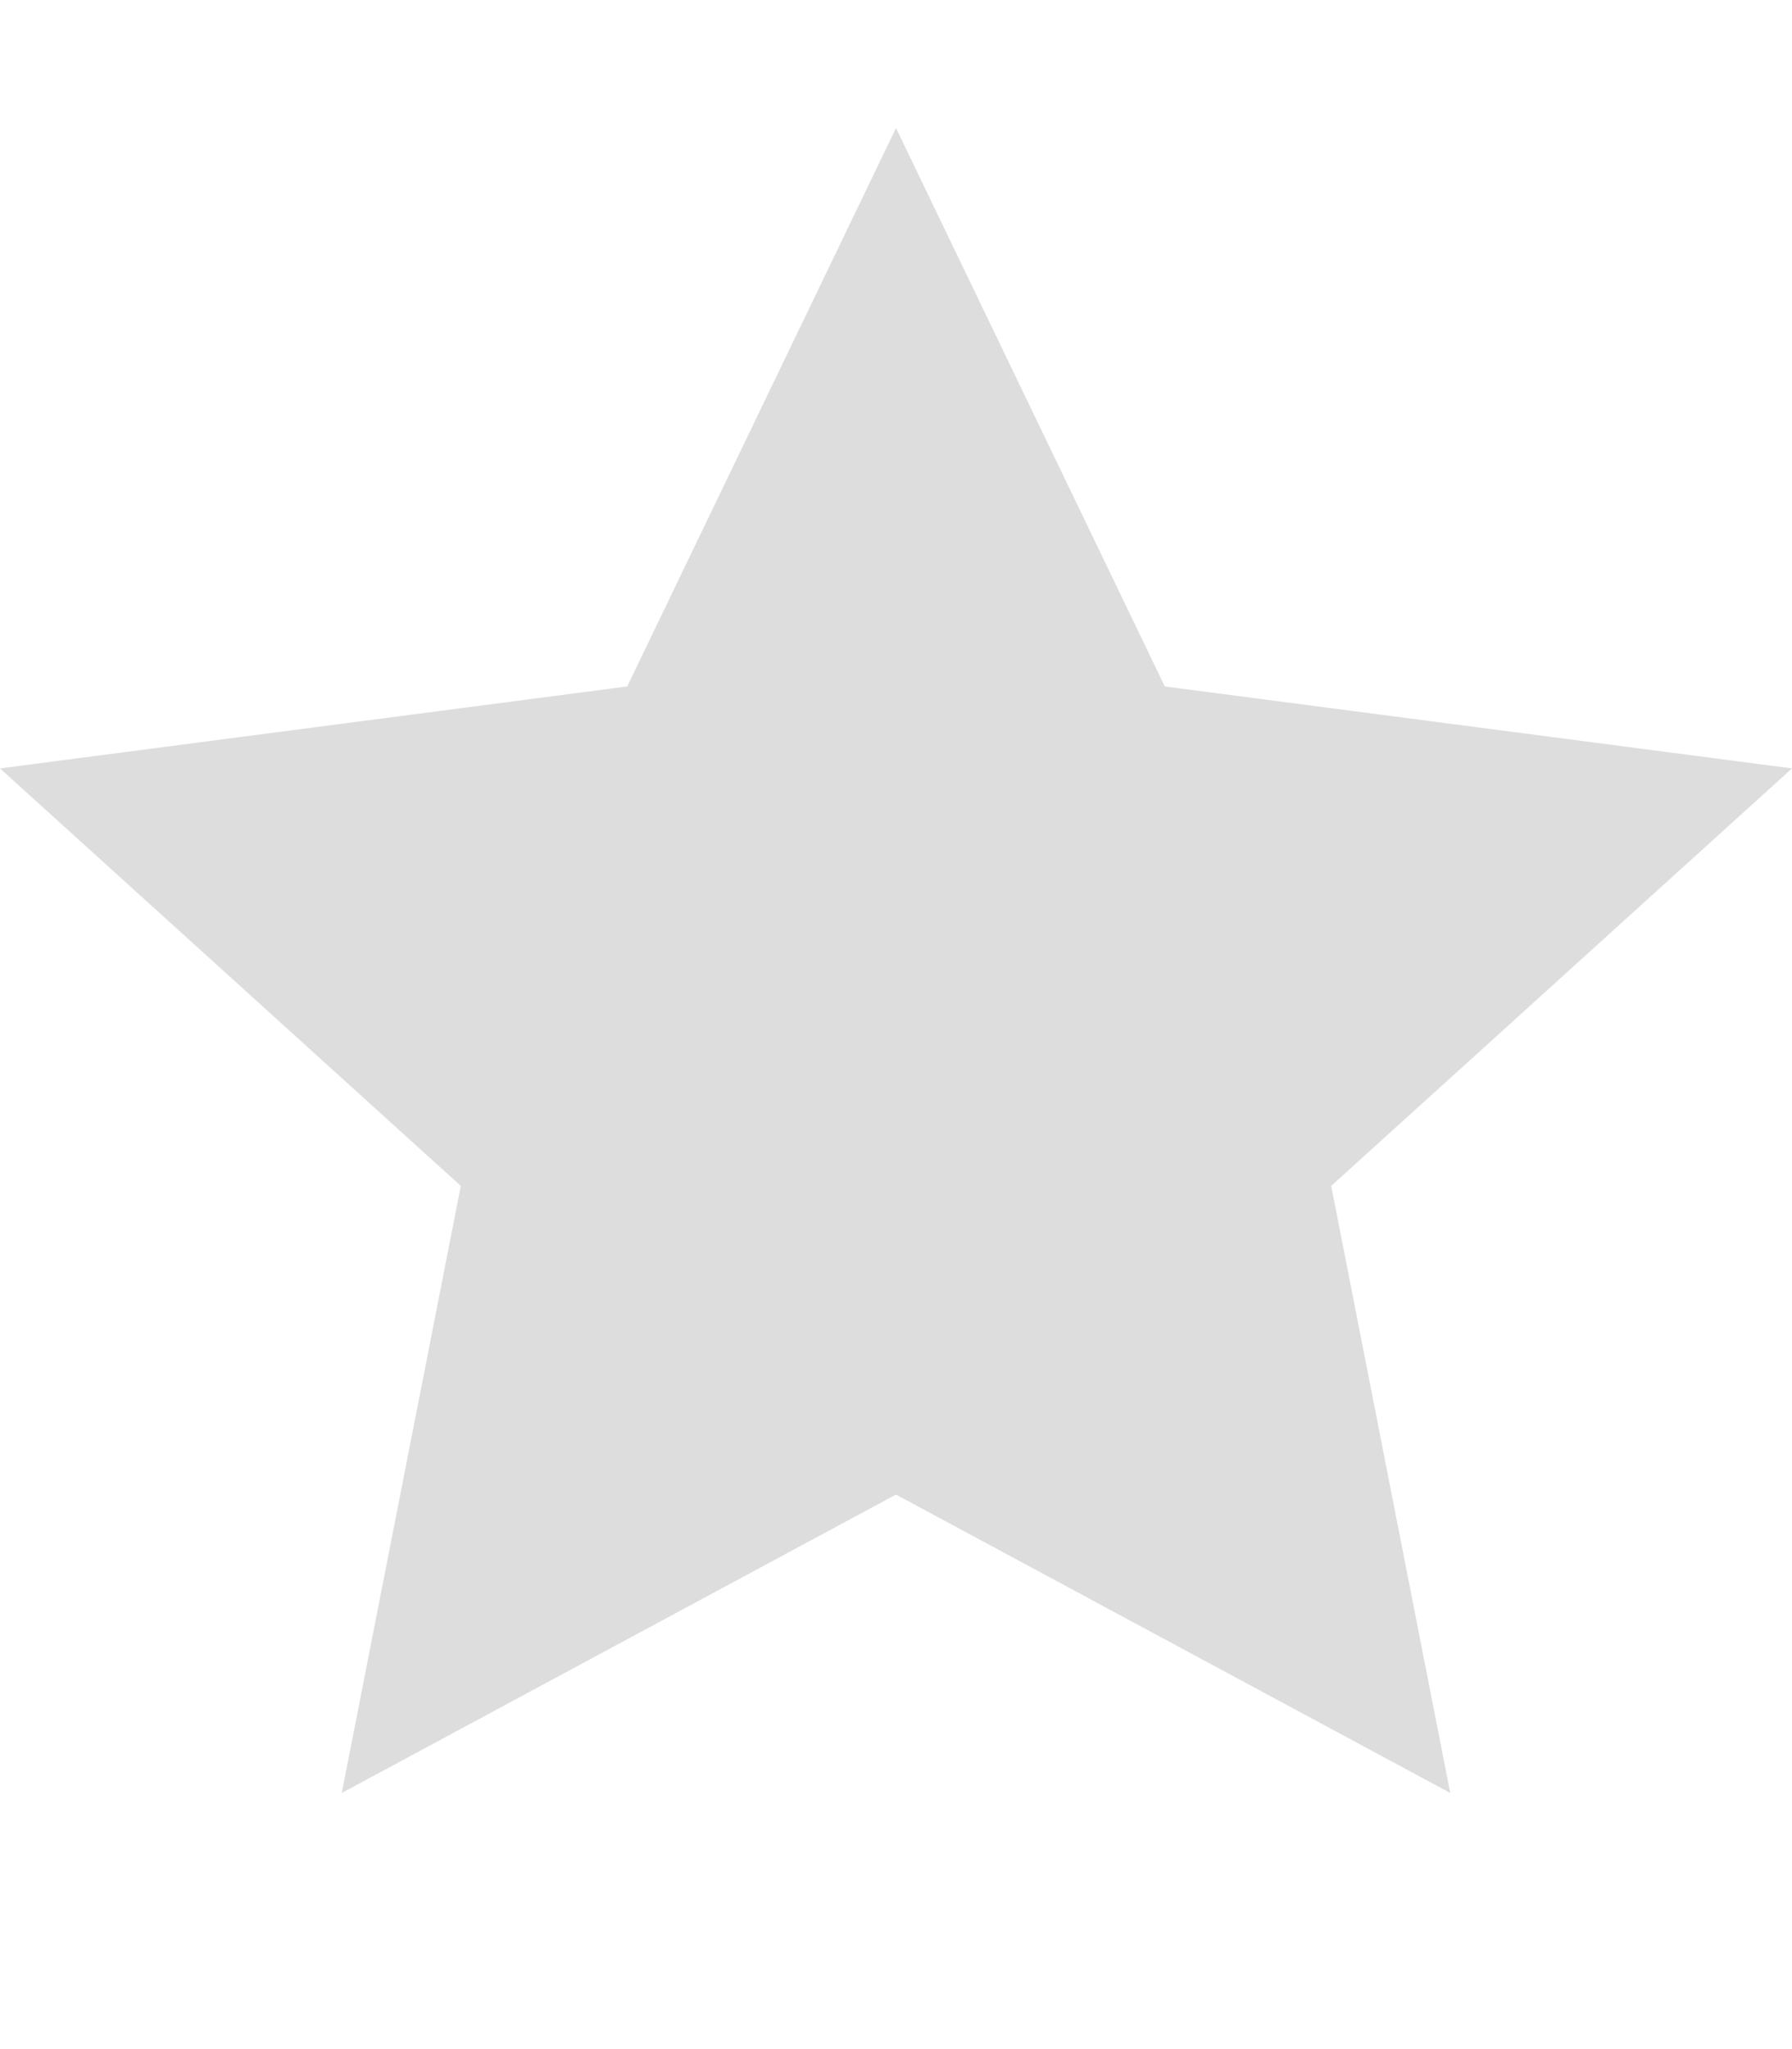 <svg xmlns="http://www.w3.org/2000/svg" width="14" height="16" viewBox="0 0 14 16"><path fill='#DDDDDD' fill-rule="evenodd" d="M14 6l-4.9-.64L7 1 4.9 5.36 0 6l3.6 3.26L2.67 14 7 11.67 11.33 14l-.93-4.74L14 6z"/></svg>